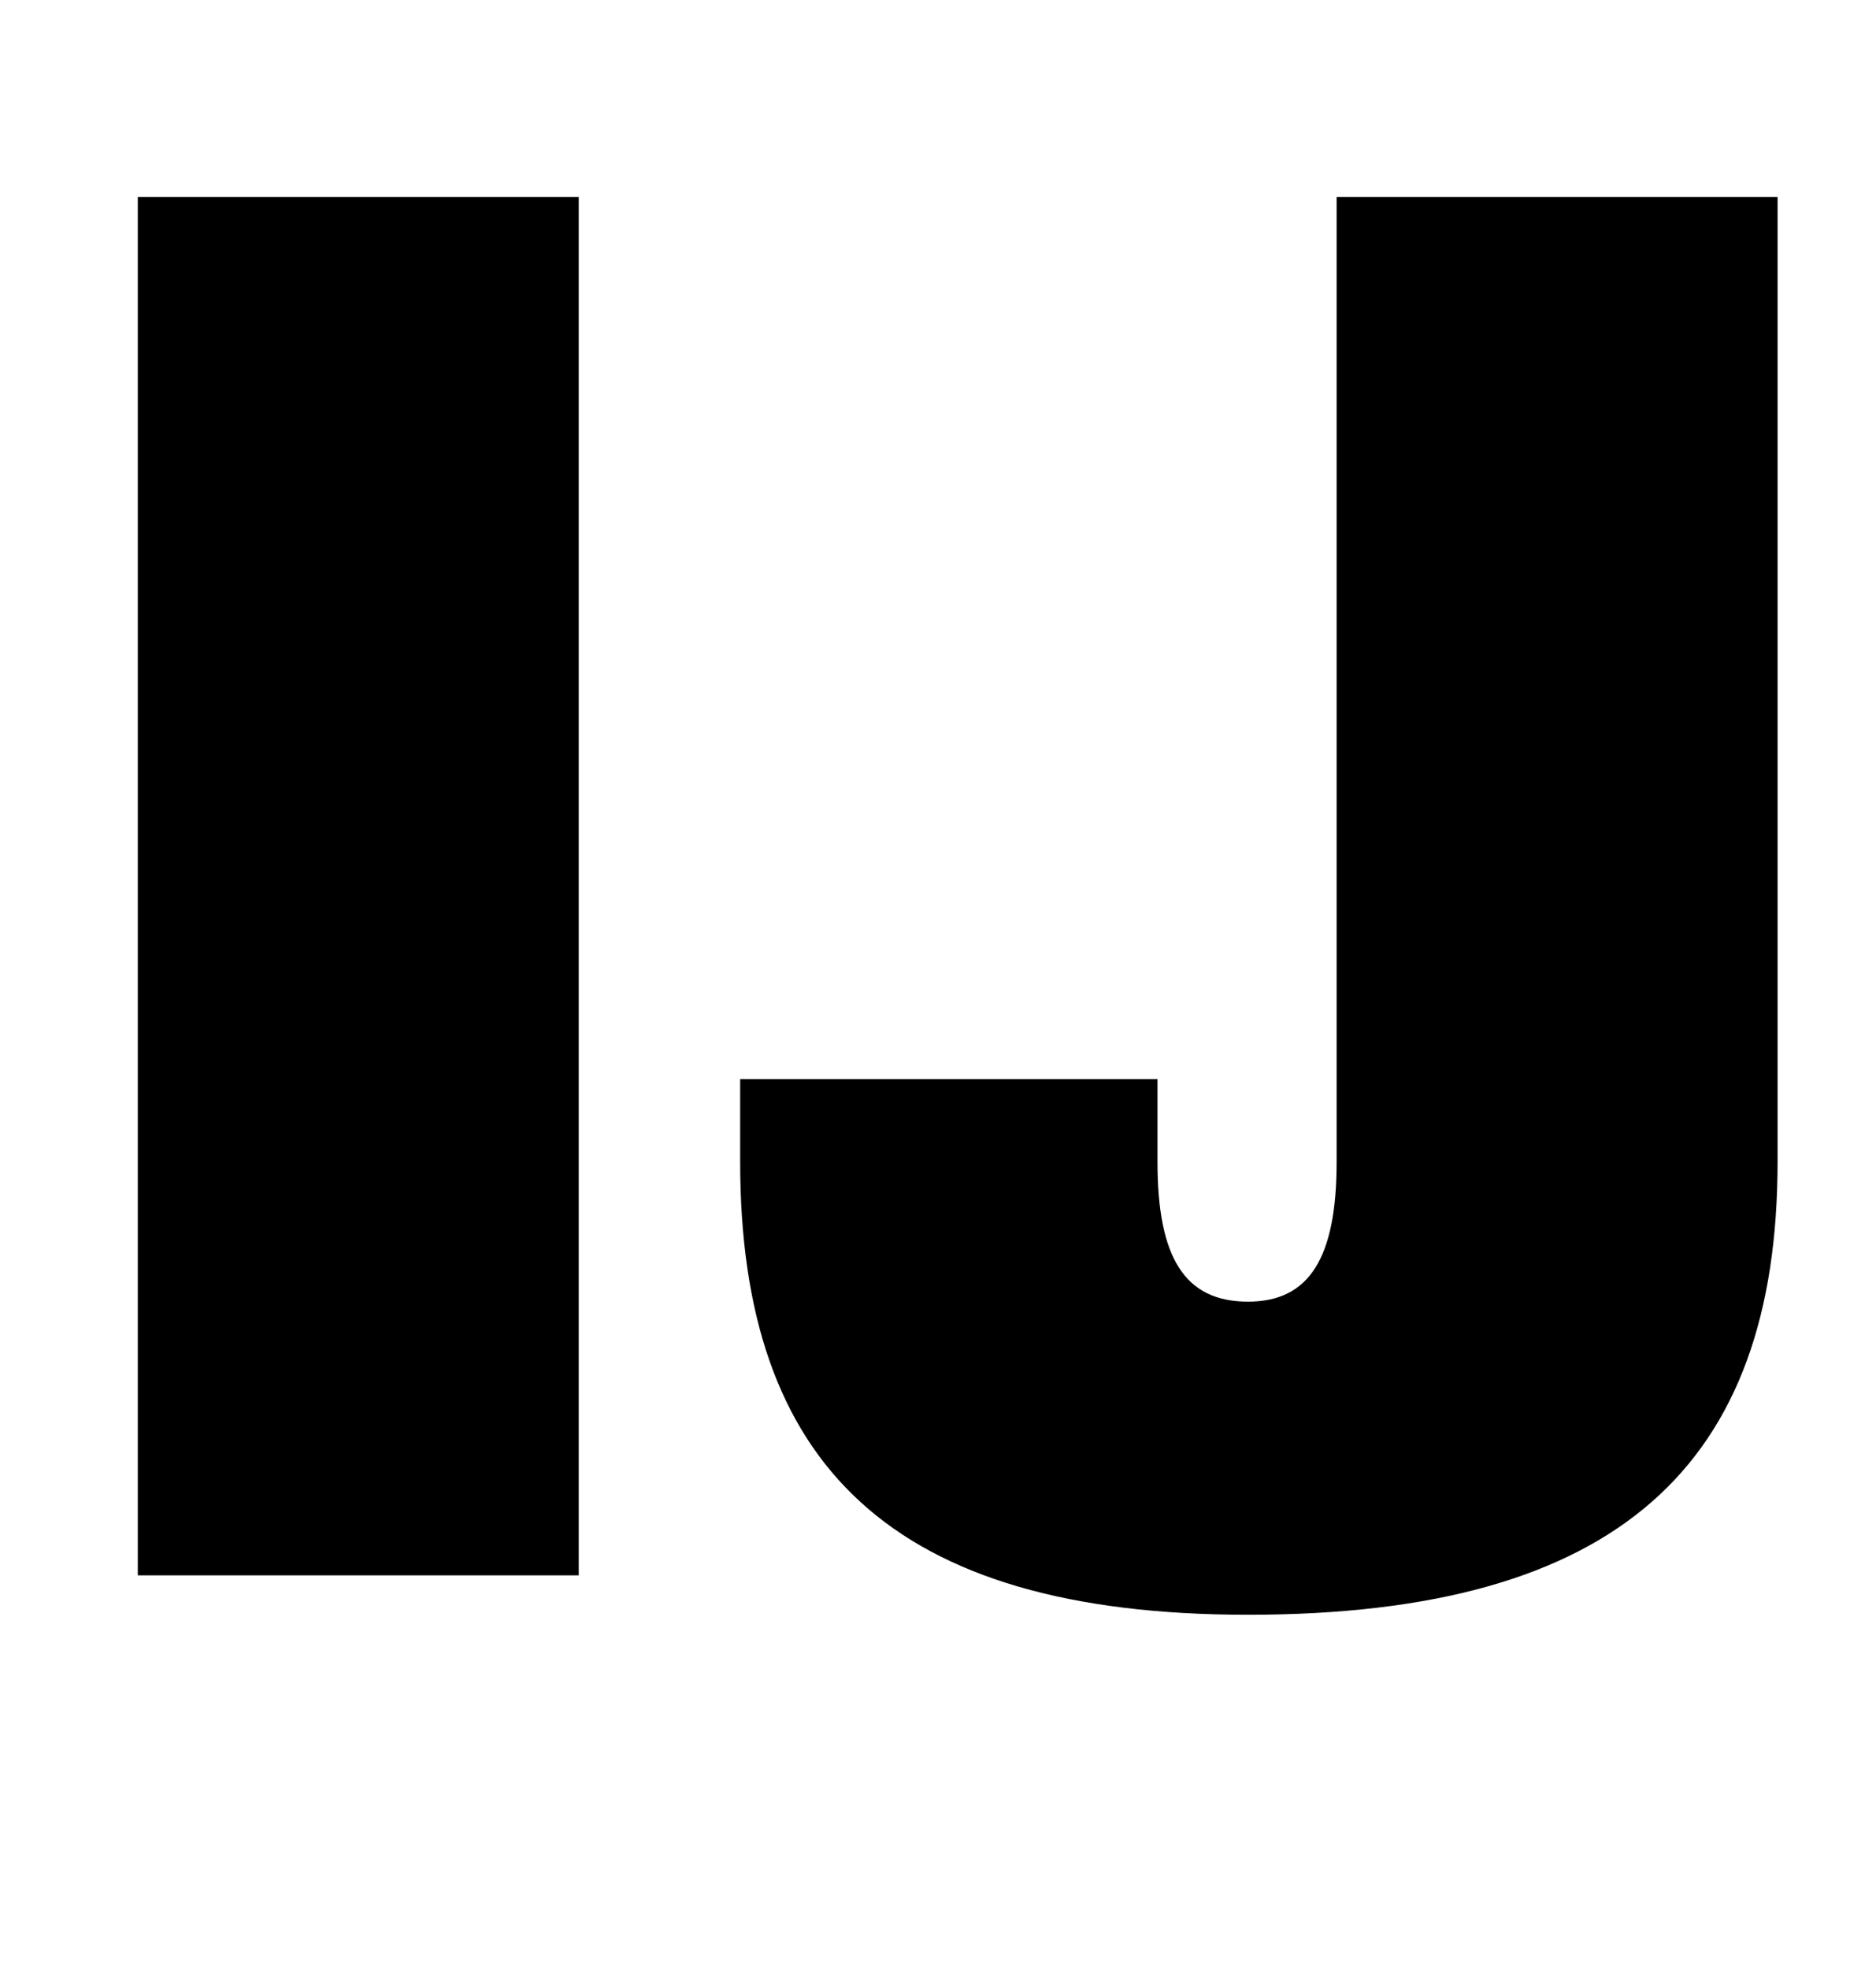 <?xml version="1.0" standalone="no"?>
<!DOCTYPE svg PUBLIC "-//W3C//DTD SVG 1.1//EN" "http://www.w3.org/Graphics/SVG/1.1/DTD/svg11.dtd" >
<svg xmlns="http://www.w3.org/2000/svg" xmlns:xlink="http://www.w3.org/1999/xlink" version="1.1" viewBox="-10 0 953 1000">
  <g transform="matrix(1 0 0 -1 0 800)">
   <path fill="currentColor"
d="M60 700h224v-700h-224v700zM366 210v42h212v-42c0 -49 14 -71 46 -71c31 0 45 22 45 71v490h224v-490c0 -154 -81 -230 -269 -230c-181 0 -258 76 -258 230z" />
  </g>

</svg>
